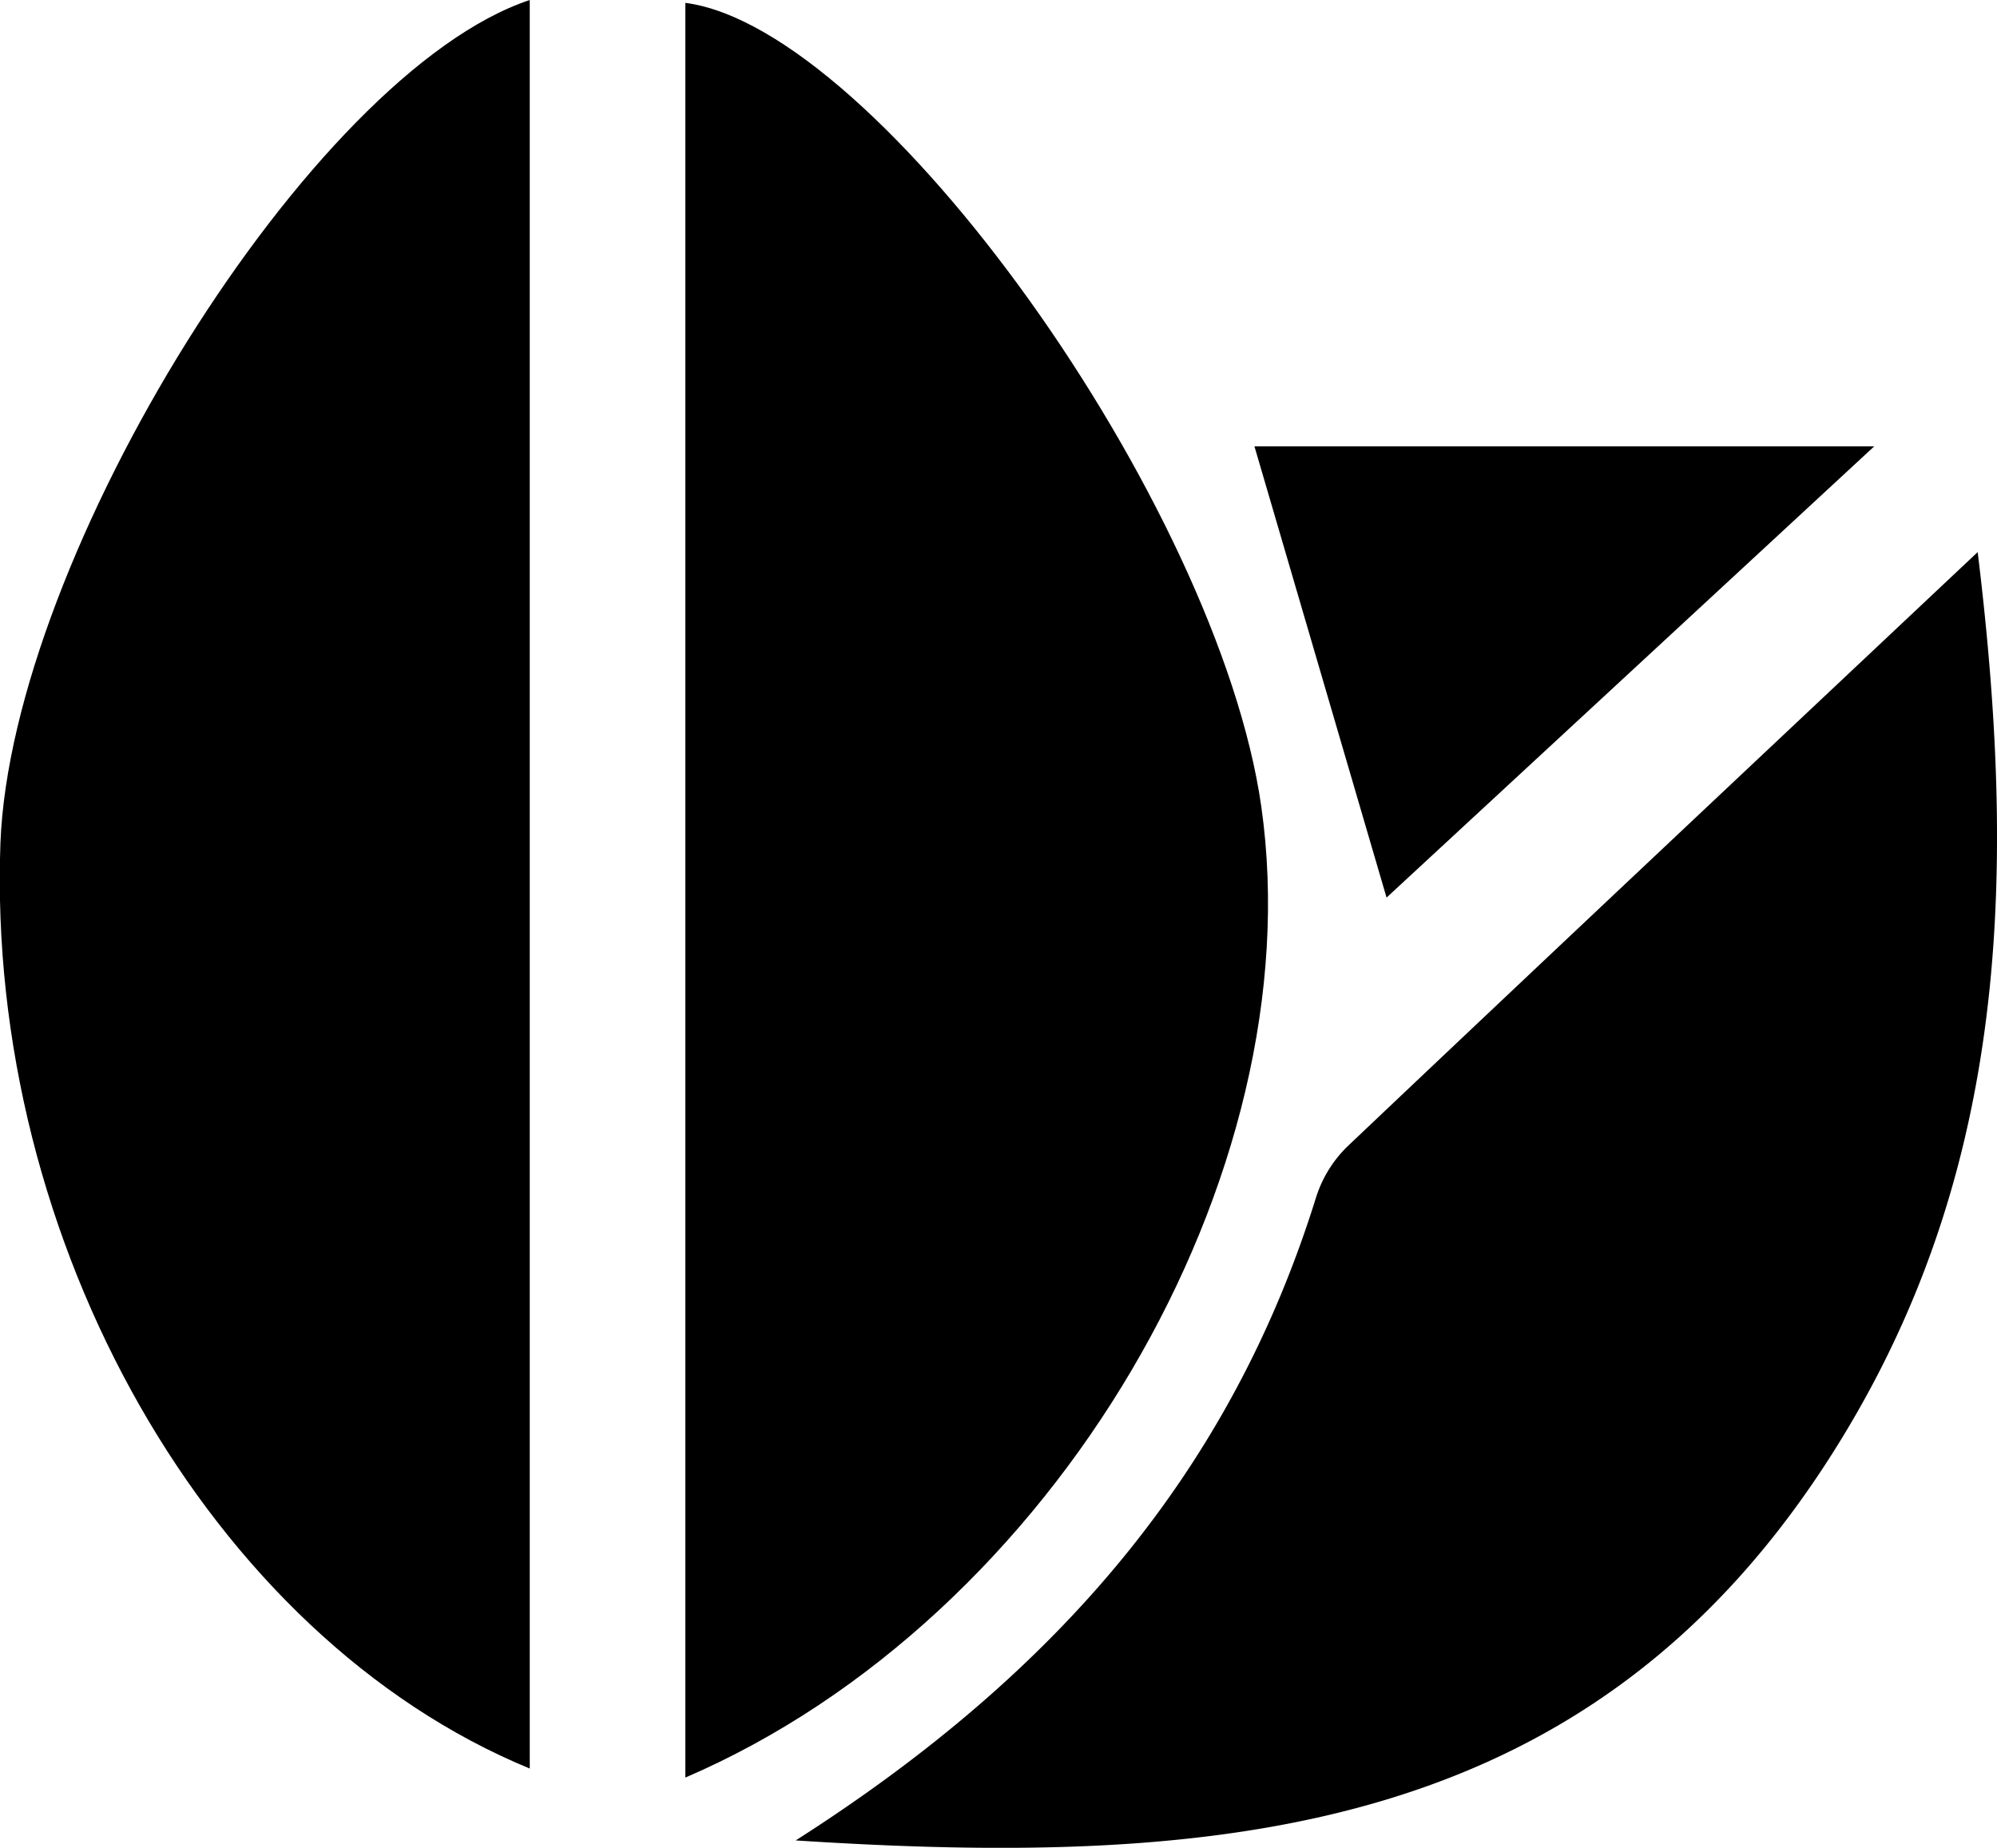 <svg id="Layer_1" data-name="Layer 1" xmlns="http://www.w3.org/2000/svg" viewBox="0 0 279.18 258.38"><path d="M212.22,375.37V127.21c27.07,3.53,74.5,70.12,80.52,112.39C300.05,291,263.89,353.15,212.22,375.37Z" transform="translate(-116.41 -126.81)"/><path d="M190.47,126.81v247.3c-44.72-18.44-76-73.69-74-129.4C118,204.61,159.88,137,190.47,126.81Z" transform="translate(-116.41 -126.81)"/><path d="M227.65,384.16c37.08-23.66,61-52.11,72.77-90a17.17,17.17,0,0,1,4.39-7.07c28.26-26.8,56.64-53.47,88.08-83.08,5.78,47.37,3.85,89.06-21.39,127.71C337.72,383.41,287,388,227.65,384.16Z" transform="translate(-116.41 -126.81)"/><path d="M310.25,252.32c-6.4-21.86-12.34-42.17-18.47-63.1h86.65Z" transform="translate(-116.41 -126.81)"/></svg>